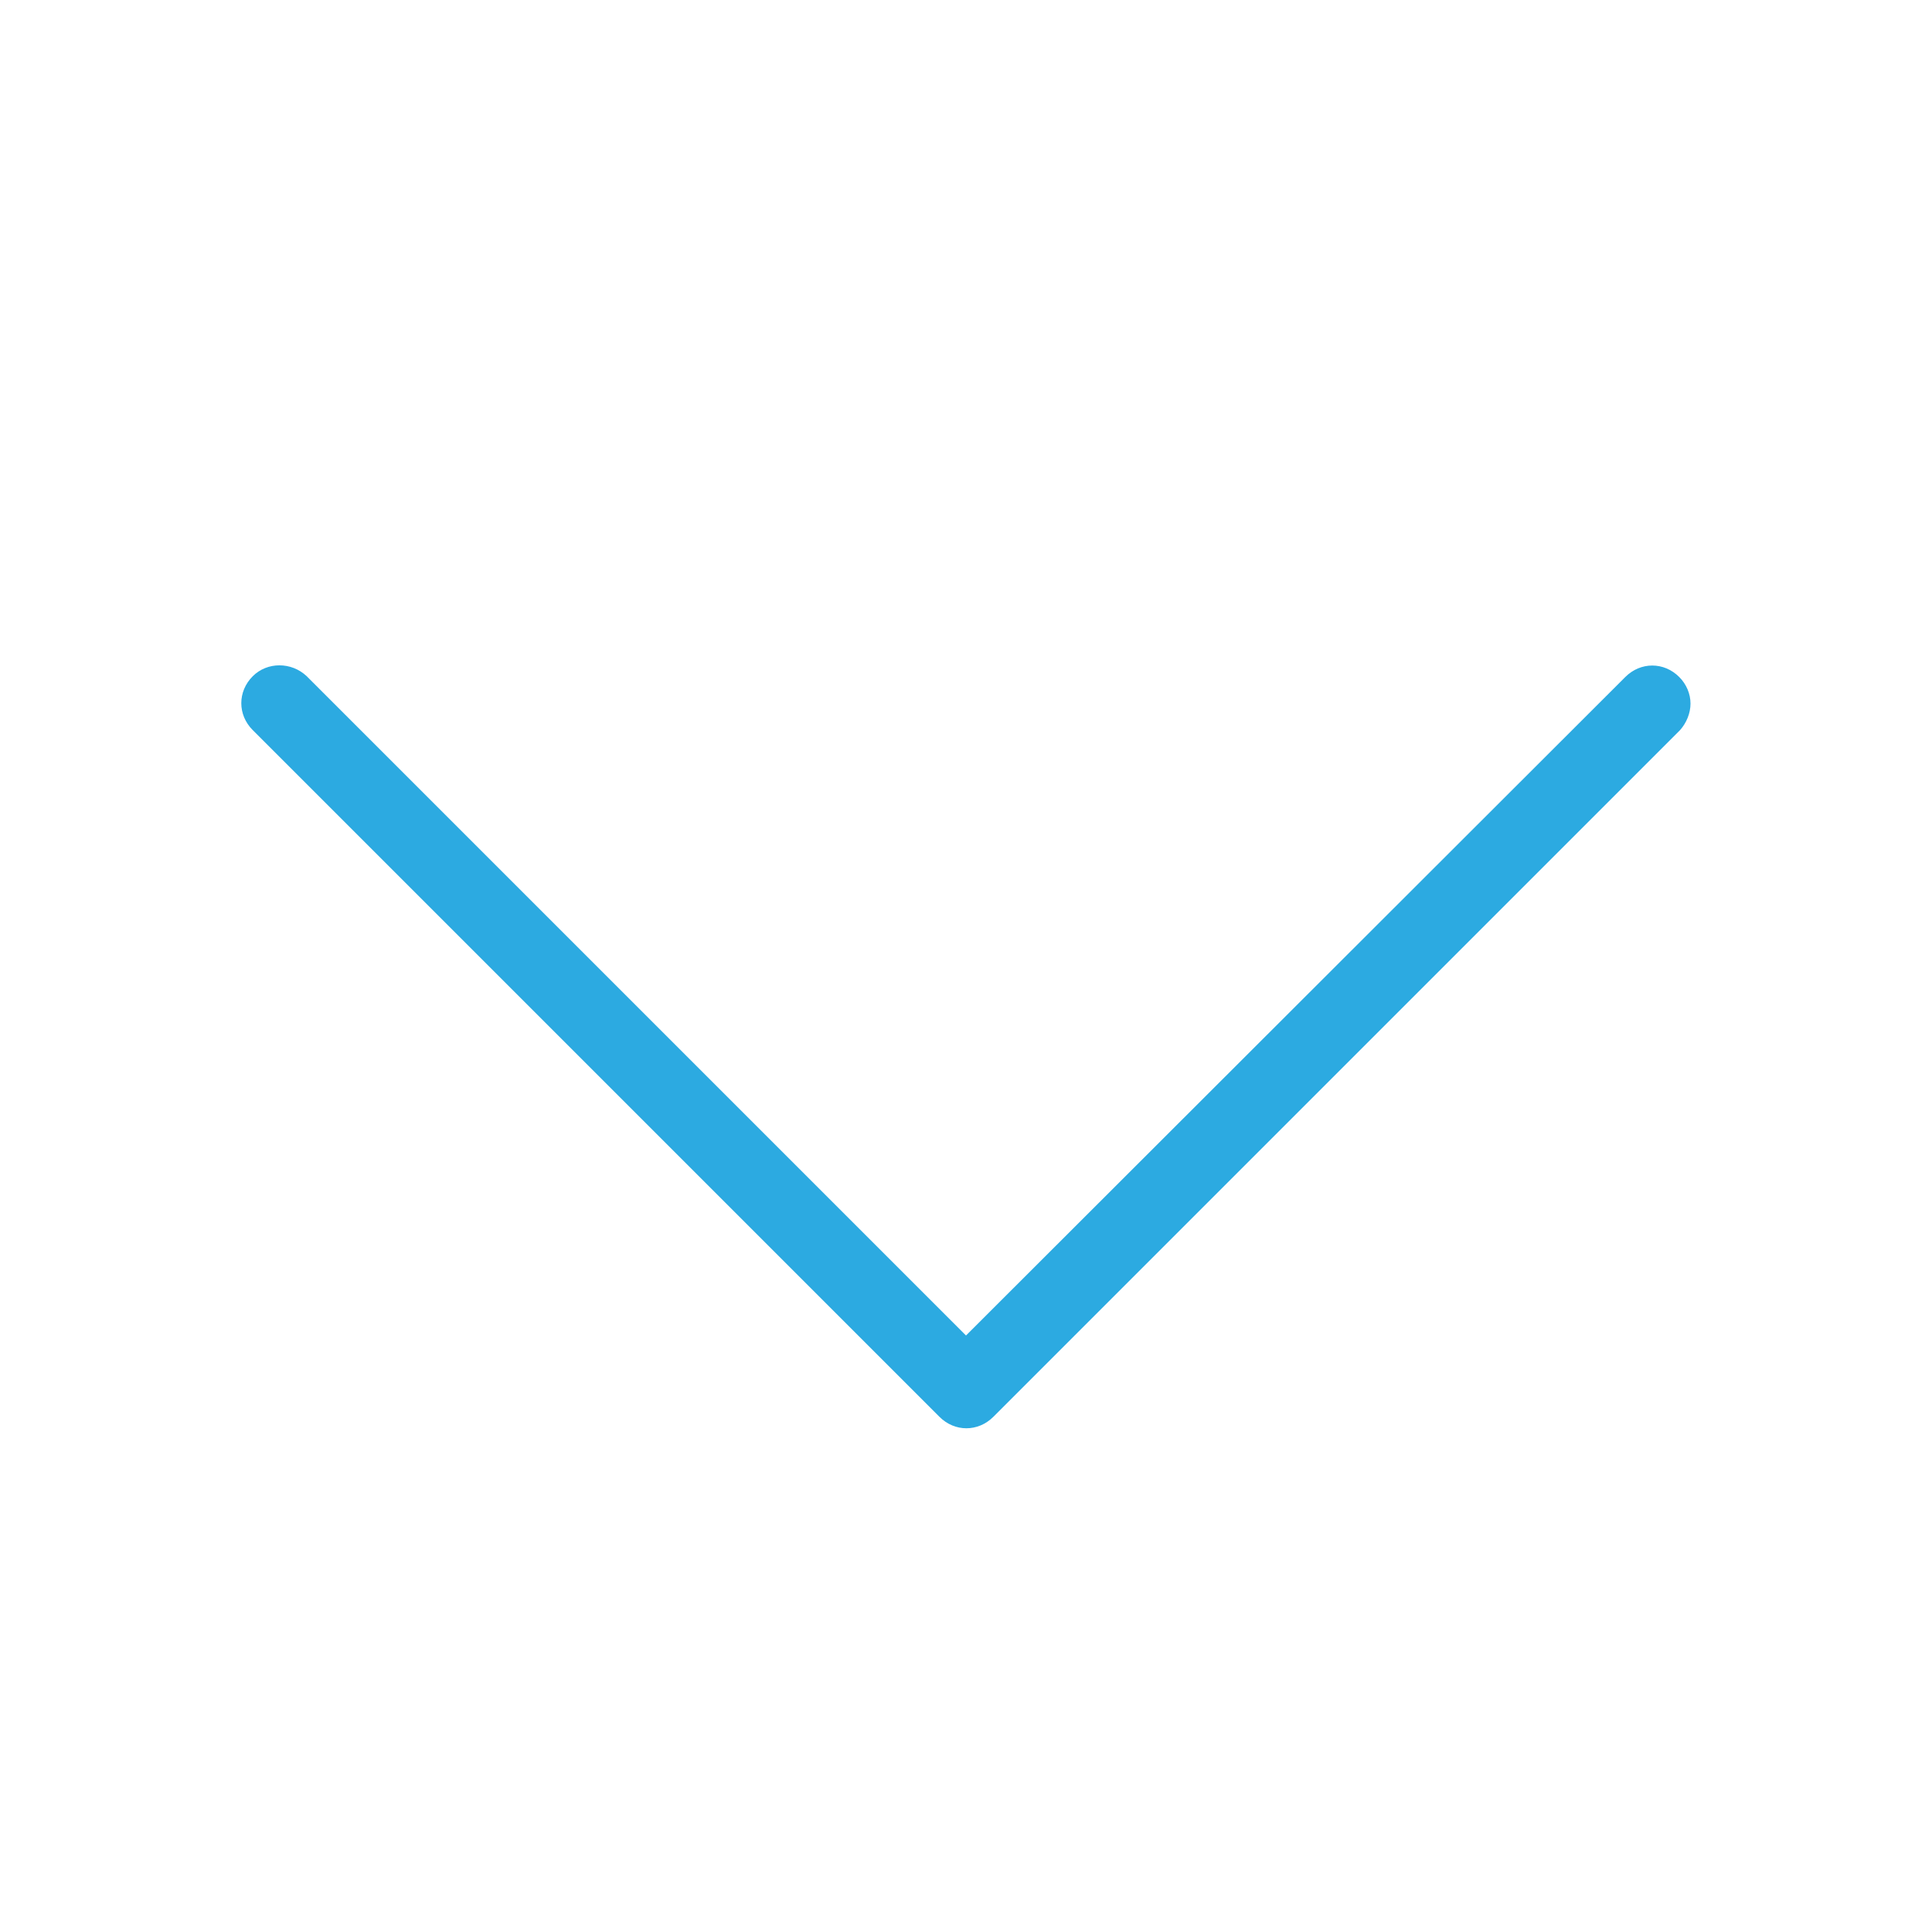 <?xml version="1.0" encoding="utf-8"?>
<!-- Generator: Adobe Illustrator 24.1.1, SVG Export Plug-In . SVG Version: 6.00 Build 0)  -->
<svg version="1.1" id="Layer_1" xmlns="http://www.w3.org/2000/svg" xmlns:xlink="http://www.w3.org/1999/xlink" x="0px" y="0px"
	 viewBox="0 0 24 24" style="enable-background:new 0 0 24 24;" xml:space="preserve">
<style type="text/css">
	.st0{fill:none;}
	.st1{fill:#2CAAE1;}
</style>
<g>
	<rect x="0" y="0" transform="matrix(6.123234e-17 -1 1 6.123234e-17 3.183231e-12 24)" class="st0" width="24" height="24"/>
	<path class="st1" d="M3.14,8.4c-0.19,0.19-0.19,0.48,0,0.67l8.53,8.53c0.19,0.19,0.48,0.19,0.67,0l8.53-8.53
		C20.95,8.98,21,8.86,21,8.74c0-0.12-0.05-0.24-0.14-0.33c-0.19-0.19-0.48-0.19-0.67,0L12,16.59L3.81,8.4
		C3.62,8.22,3.32,8.22,3.14,8.4z"/>
</g>
</svg>
